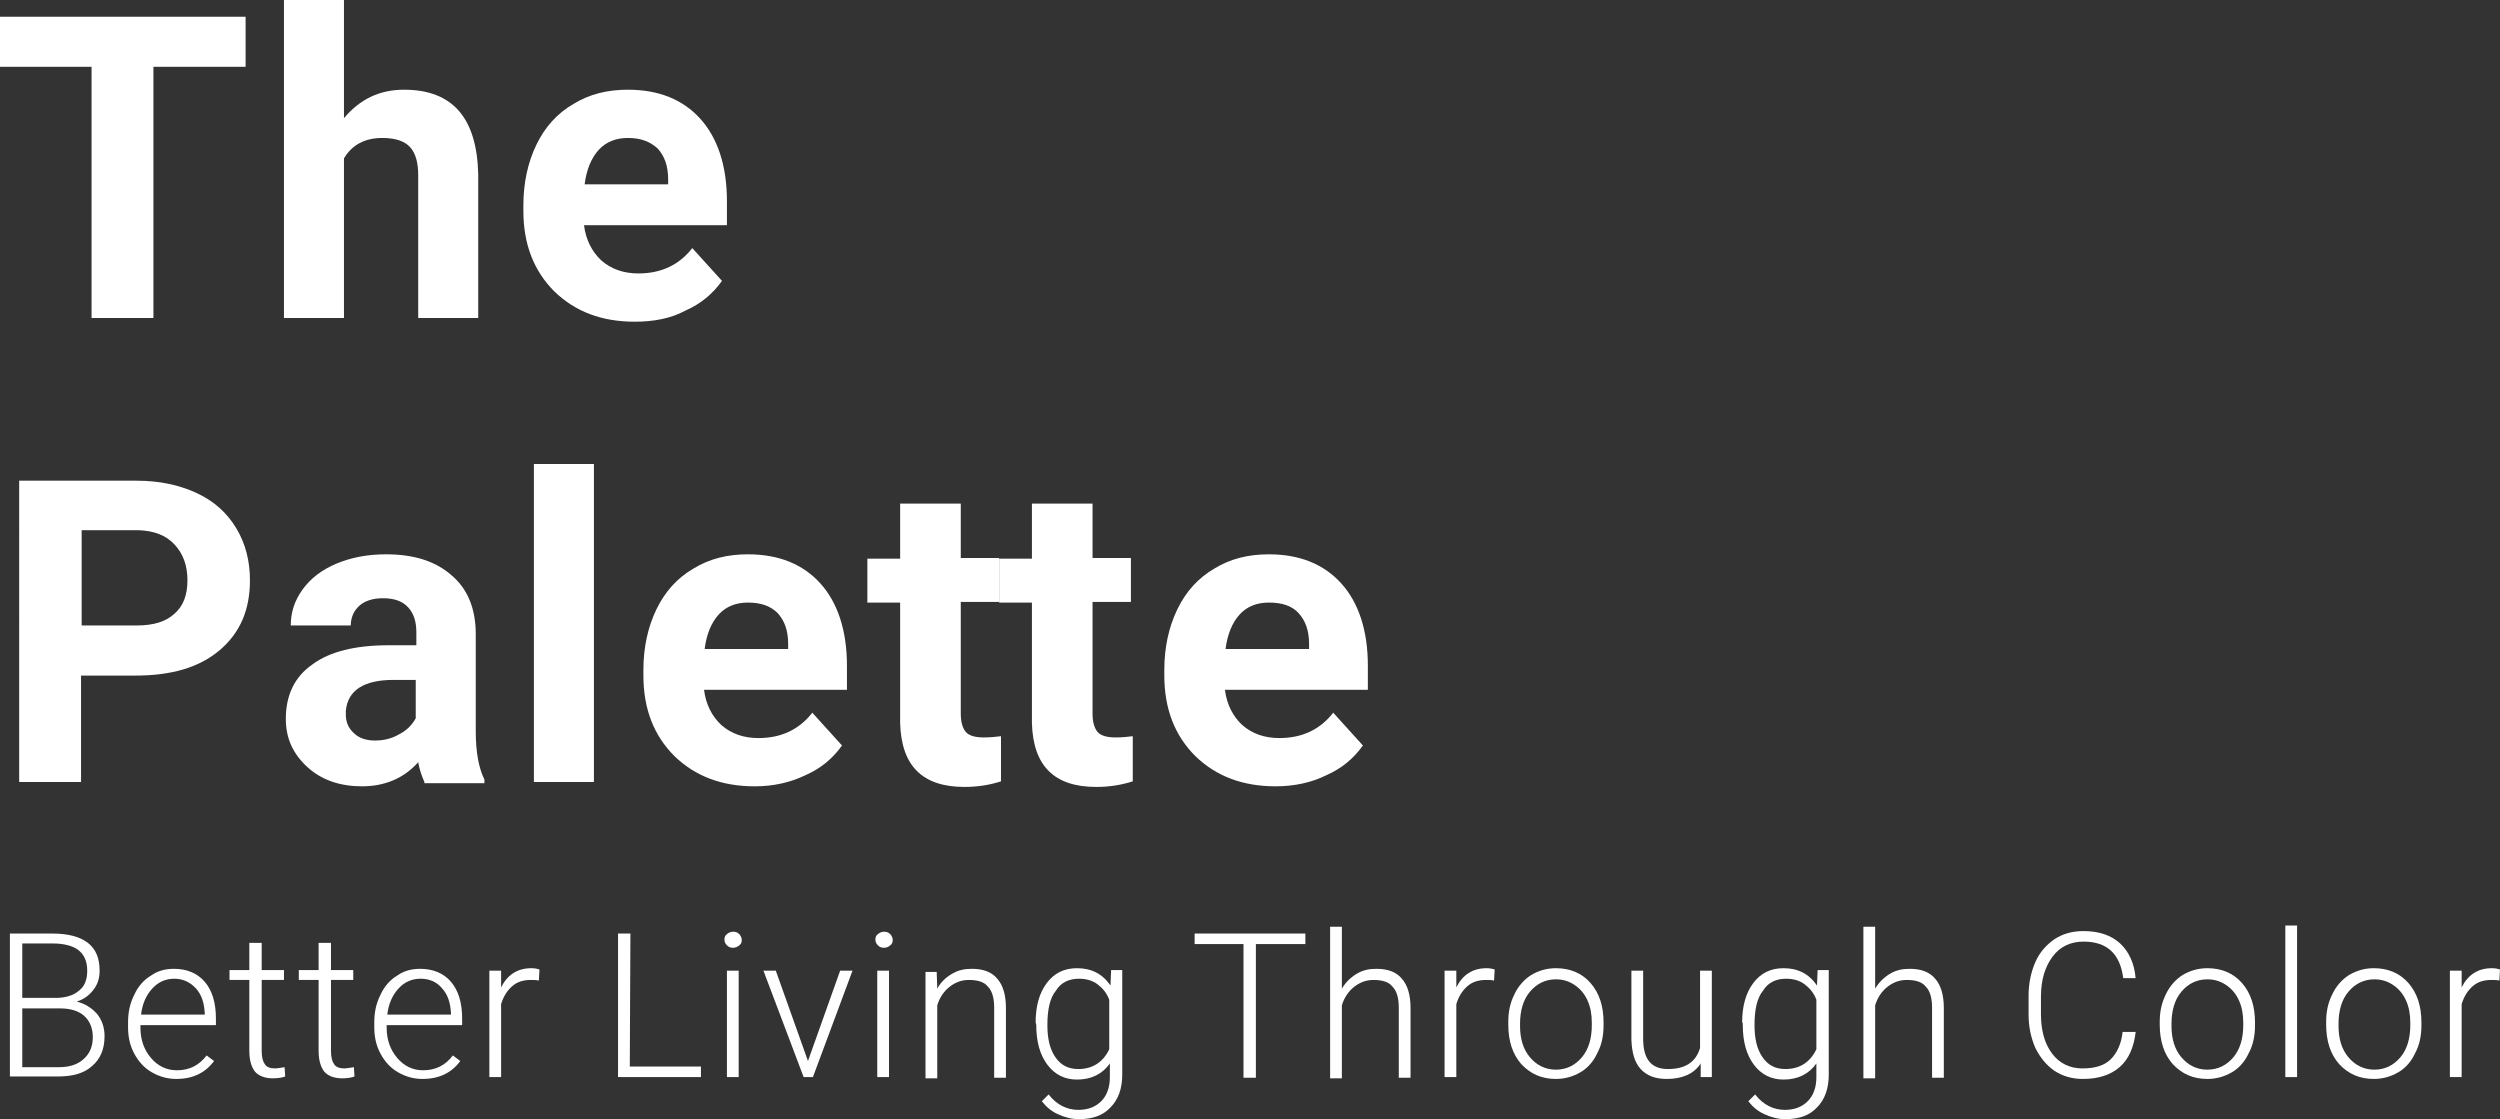 <?xml version="1.0" encoding="utf-8"?>
<!-- Generator: Adobe Illustrator 22.1.0, SVG Export Plug-In . SVG Version: 6.00 Build 0)  -->
<svg version="1.1" id="圖層_1" xmlns="http://www.w3.org/2000/svg" xmlns:xlink="http://www.w3.org/1999/xlink" x="0px" y="0px"
	 viewBox="0 0 404.1 180.9" style="enable-background:new 0 0 404.1 180.9;" xml:space="preserve">
<rect x="0" y="0" width="404.1" height="180.9" fill="#333333" stroke="none"/>
<style type="text/css">
	.st0{fill:#FFFFFF;}
</style>
<g>
	<g>
		<path class="st0" d="M1.6,174.1v-23.2h6.9c2.5,0,4.4,0.5,5.7,1.5s1.9,2.5,1.9,4.5c0,1.2-0.3,2.2-1,3.1c-0.7,0.9-1.5,1.5-2.7,1.9
			c1.3,0.3,2.4,1,3.3,2c0.8,1,1.2,2.2,1.2,3.6c0,2.1-0.7,3.7-2,4.8c-1.3,1.2-3.2,1.7-5.5,1.7H1.6V174.1z M3.6,161.3H9
			c1.6,0,2.9-0.4,3.8-1.2c0.9-0.7,1.3-1.8,1.3-3.2c0-1.5-0.5-2.6-1.4-3.3s-2.3-1.1-4.2-1.1H3.6V161.3z M3.6,163v9.5h5.9
			c1.7,0,3-0.4,4-1.3c1-0.9,1.5-2,1.5-3.6c0-1.4-0.5-2.6-1.4-3.4c-0.9-0.8-2.2-1.2-3.9-1.2H3.6z"/>
		<path class="st0" d="M28.5,174.4c-1.5,0-2.8-0.4-4-1.1c-1.2-0.7-2.1-1.7-2.8-3c-0.7-1.3-1-2.7-1-4.3v-0.7c0-1.7,0.3-3.1,1-4.5
			c0.6-1.3,1.5-2.4,2.7-3.1c1.1-0.8,2.4-1.1,3.7-1.1c2.1,0,3.8,0.7,5,2.1c1.2,1.4,1.8,3.4,1.8,5.9v1.1H22.7v0.4c0,2,0.6,3.6,1.7,4.9
			c1.1,1.3,2.5,2,4.2,2c1,0,1.9-0.2,2.7-0.6c0.8-0.4,1.5-1,2.1-1.8l1.2,0.9C33.2,173.4,31.2,174.4,28.5,174.4z M28.2,158.2
			c-1.4,0-2.6,0.5-3.6,1.6s-1.6,2.5-1.8,4.2h10.3v-0.2c-0.1-1.7-0.5-3-1.4-4S29.6,158.2,28.2,158.2z"/>
		<path class="st0" d="M42.3,152.4v4.4h3.6v1.6h-3.6v11.5c0,1,0.2,1.7,0.5,2.1c0.3,0.5,0.9,0.7,1.7,0.7c0.3,0,0.8-0.1,1.5-0.2
			l0.1,1.5c-0.5,0.2-1.2,0.3-2,0.3c-1.3,0-2.3-0.4-2.9-1.1c-0.6-0.8-0.9-1.9-0.9-3.4v-11.4h-3.2v-1.6h3.2v-4.4H42.3z"/>
		<path class="st0" d="M53.5,152.4v4.4h3.6v1.6h-3.6v11.5c0,1,0.2,1.7,0.5,2.1c0.3,0.5,0.9,0.7,1.7,0.7c0.3,0,0.8-0.1,1.5-0.2
			l0.1,1.5c-0.5,0.2-1.2,0.3-2,0.3c-1.3,0-2.3-0.4-2.9-1.1c-0.6-0.8-0.9-1.9-0.9-3.4v-11.4h-3.2v-1.6h3.2v-4.4H53.5z"/>
		<path class="st0" d="M68.3,174.4c-1.5,0-2.8-0.4-4-1.1c-1.2-0.7-2.1-1.7-2.8-3s-1-2.7-1-4.3v-0.7c0-1.7,0.3-3.1,1-4.5
			c0.6-1.3,1.5-2.4,2.7-3.1c1.1-0.8,2.4-1.1,3.7-1.1c2.1,0,3.8,0.7,5,2.1c1.2,1.4,1.8,3.4,1.8,5.9v1.1H62.5v0.4c0,2,0.6,3.6,1.7,4.9
			c1.1,1.3,2.5,2,4.2,2c1,0,1.9-0.2,2.7-0.6c0.8-0.4,1.5-1,2.1-1.8l1.2,0.9C73,173.4,71,174.4,68.3,174.4z M68,158.2
			c-1.4,0-2.6,0.5-3.6,1.6c-1,1.1-1.6,2.5-1.8,4.2h10.3v-0.2c-0.1-1.7-0.5-3-1.4-4C70.6,158.7,69.4,158.2,68,158.2z"/>
		<path class="st0" d="M87.1,158.5c-0.4-0.1-0.8-0.1-1.3-0.1c-1.2,0-2.2,0.3-3,1s-1.4,1.6-1.8,2.9v11.8h-1.9v-17.2H81v2.7
			c1-2,2.6-3.1,4.9-3.1c0.5,0,1,0.1,1.3,0.2L87.1,158.5z"/>
		<path class="st0" d="M101.8,172.4h11.5v1.7H99.9v-23.2h2L101.8,172.4L101.8,172.4z"/>
		<path class="st0" d="M117.1,151.9c0-0.4,0.1-0.7,0.4-0.9c0.2-0.2,0.6-0.4,1-0.4s0.7,0.1,1,0.4c0.2,0.2,0.4,0.6,0.4,0.9
			c0,0.4-0.1,0.7-0.4,0.9c-0.2,0.2-0.6,0.4-1,0.4s-0.7-0.1-1-0.4S117.1,152.2,117.1,151.9z M119.4,174.1h-1.9v-17.2h1.9V174.1z"/>
		<path class="st0" d="M130.6,171.5l5.2-14.6h2l-6.4,17.2h-1.5l-6.5-17.2h2L130.6,171.5z"/>
		<path class="st0" d="M141.5,151.9c0-0.4,0.1-0.7,0.4-0.9c0.2-0.2,0.6-0.4,1-0.4s0.7,0.1,1,0.4c0.2,0.2,0.4,0.6,0.4,0.9
			c0,0.4-0.1,0.7-0.4,0.9c-0.2,0.2-0.6,0.4-1,0.4s-0.7-0.1-1-0.4S141.5,152.2,141.5,151.9z M143.7,174.1h-1.9v-17.2h1.9V174.1z"/>
		<path class="st0" d="M151.4,156.9l0.1,2.9c0.6-1.1,1.5-1.9,2.4-2.4c1-0.6,2-0.8,3.2-0.8c1.8,0,3.2,0.5,4.1,1.6
			c0.9,1,1.4,2.6,1.4,4.7v11.3h-1.9v-11.3c0-1.5-0.3-2.7-1-3.4c-0.6-0.8-1.7-1.1-3.1-1.1c-1.2,0-2.2,0.4-3.1,1.1
			c-0.9,0.7-1.6,1.7-2,3v11.8h-1.9v-17.2h1.8V156.9z"/>
		<path class="st0" d="M167.4,165.3c0-2.7,0.6-4.8,1.8-6.4c1.2-1.6,2.8-2.4,4.9-2.4c2.3,0,4.1,0.9,5.4,2.8l0.1-2.5h1.8v16.9
			c0,2.2-0.6,4-1.9,5.3c-1.2,1.3-2.9,1.9-5.1,1.9c-1.2,0-2.3-0.3-3.4-0.8c-1.1-0.5-1.9-1.2-2.6-2.1l1.1-1.1c1.3,1.7,3,2.5,4.8,2.5
			c1.6,0,2.8-0.5,3.7-1.4s1.4-2.2,1.4-3.9v-2.2c-1.2,1.7-3,2.6-5.3,2.6c-2,0-3.6-0.8-4.8-2.4c-1.2-1.6-1.8-3.7-1.8-6.5L167.4,165.3
			L167.4,165.3z M169.3,165.7c0,2.2,0.4,3.9,1.3,5.2c0.9,1.3,2.1,1.9,3.7,1.9c2.3,0,4-1.1,5-3.2v-8c-0.4-1.1-1.1-1.9-1.9-2.5
			c-0.8-0.6-1.8-0.9-3-0.9c-1.6,0-2.9,0.6-3.7,1.9C169.7,161.3,169.3,163.2,169.3,165.7z"/>
		<path class="st0" d="M211,152.6h-8v21.6h-2v-21.6h-7.9v-1.7H211V152.6z"/>
		<path class="st0" d="M216.9,159.8c0.6-1,1.4-1.8,2.4-2.4s2-0.8,3.2-0.8c1.8,0,3.2,0.5,4.1,1.6c0.9,1,1.4,2.6,1.4,4.7v11.3h-1.9
			v-11.3c0-1.5-0.3-2.7-1-3.4c-0.6-0.8-1.7-1.1-3.1-1.1c-1.2,0-2.2,0.4-3.1,1.1c-0.9,0.7-1.6,1.7-2,3v11.8H215v-24.5h1.9
			L216.9,159.8L216.9,159.8z"/>
		<path class="st0" d="M241.5,158.5c-0.4-0.1-0.8-0.1-1.3-0.1c-1.2,0-2.2,0.3-3,1s-1.4,1.6-1.8,2.9v11.8h-1.9v-17.2h1.9v2.7
			c1-2,2.6-3.1,4.9-3.1c0.5,0,1,0.1,1.3,0.2L241.5,158.5z"/>
		<path class="st0" d="M243.8,165.2c0-1.7,0.3-3.1,1-4.5c0.6-1.3,1.6-2.4,2.7-3.1c1.2-0.7,2.5-1.1,4-1.1c2.3,0,4.2,0.8,5.6,2.4
			c1.4,1.6,2.1,3.7,2.1,6.4v0.4c0,1.7-0.3,3.2-1,4.5c-0.6,1.3-1.5,2.4-2.7,3.1c-1.2,0.7-2.5,1.1-4,1.1c-2.3,0-4.1-0.8-5.6-2.4
			c-1.4-1.6-2.1-3.7-2.1-6.4L243.8,165.2L243.8,165.2z M245.7,165.8c0,2.1,0.5,3.8,1.6,5.1s2.5,2,4.2,2s3.1-0.7,4.2-2
			c1.1-1.3,1.6-3.1,1.6-5.2v-0.4c0-1.3-0.2-2.5-0.7-3.6s-1.2-1.9-2.1-2.5s-1.9-0.9-3-0.9c-1.7,0-3.1,0.7-4.2,2
			c-1.1,1.3-1.6,3.1-1.6,5.2L245.7,165.8L245.7,165.8z"/>
		<path class="st0" d="M274.9,171.9c-1.1,1.7-3,2.5-5.5,2.5c-1.8,0-3.2-0.5-4.2-1.6s-1.4-2.6-1.5-4.7v-11.2h1.9v11
			c0,3.3,1.3,4.9,4,4.9c2.8,0,4.5-1.1,5.2-3.4v-12.5h1.9v17.2h-1.8V171.9z"/>
		<path class="st0" d="M281.6,165.3c0-2.7,0.6-4.8,1.8-6.4c1.2-1.6,2.8-2.4,4.9-2.4c2.3,0,4.1,0.9,5.4,2.8l0.1-2.5h1.8v16.9
			c0,2.2-0.6,4-1.9,5.3c-1.2,1.3-2.9,1.9-5.1,1.9c-1.2,0-2.3-0.3-3.4-0.8s-1.9-1.2-2.6-2.1l1.1-1.1c1.3,1.7,3,2.5,4.8,2.5
			c1.6,0,2.8-0.5,3.7-1.4c0.9-0.9,1.4-2.2,1.4-3.9v-2.2c-1.2,1.7-3,2.6-5.3,2.6c-2,0-3.6-0.8-4.8-2.4c-1.2-1.6-1.8-3.7-1.8-6.5v-0.3
			H281.6z M283.6,165.7c0,2.2,0.4,3.9,1.3,5.2s2.1,1.9,3.7,1.9c2.3,0,4-1.1,5-3.2v-8c-0.4-1.1-1.1-1.9-1.9-2.5s-1.8-0.9-3-0.9
			c-1.6,0-2.9,0.6-3.7,1.9C284,161.3,283.6,163.2,283.6,165.7z"/>
		<path class="st0" d="M303.1,159.8c0.6-1,1.4-1.8,2.4-2.4s2-0.8,3.2-0.8c1.8,0,3.2,0.5,4.1,1.6c0.9,1,1.4,2.6,1.4,4.7v11.3h-1.9
			v-11.3c0-1.5-0.3-2.7-1-3.4c-0.6-0.8-1.7-1.1-3.1-1.1c-1.2,0-2.2,0.4-3.1,1.1c-0.9,0.7-1.6,1.7-2,3v11.8h-1.9v-24.5h1.9V159.8z"/>
		<path class="st0" d="M345.2,166.9c-0.3,2.4-1.1,4.3-2.6,5.6s-3.5,1.9-5.9,1.9c-1.7,0-3.2-0.4-4.6-1.3c-1.3-0.9-2.3-2.1-3.1-3.7
			c-0.7-1.6-1.1-3.4-1.1-5.4v-3c0-2.1,0.4-3.9,1.1-5.5s1.8-2.8,3.1-3.7c1.4-0.9,2.9-1.3,4.7-1.3c2.5,0,4.5,0.7,5.9,2
			s2.3,3.2,2.5,5.6h-2c-0.5-3.9-2.6-5.9-6.4-5.9c-2.1,0-3.8,0.8-5,2.4c-1.2,1.6-1.9,3.7-1.9,6.5v2.8c0,2.7,0.6,4.8,1.8,6.4
			c1.2,1.6,2.9,2.4,4.9,2.4c2.1,0,3.6-0.5,4.6-1.5s1.7-2.5,1.9-4.4h2.1V166.9z"/>
		<path class="st0" d="M349.1,165.2c0-1.7,0.3-3.1,1-4.5c0.6-1.3,1.6-2.4,2.7-3.1c1.2-0.7,2.5-1.1,4-1.1c2.3,0,4.2,0.8,5.6,2.4
			c1.4,1.6,2.1,3.7,2.1,6.4v0.4c0,1.7-0.3,3.2-1,4.5c-0.6,1.3-1.5,2.4-2.7,3.1c-1.2,0.7-2.5,1.1-4,1.1c-2.3,0-4.1-0.8-5.6-2.4
			c-1.4-1.6-2.1-3.7-2.1-6.4V165.2z M351,165.8c0,2.1,0.5,3.8,1.6,5.1s2.5,2,4.2,2s3.1-0.7,4.2-2s1.6-3.1,1.6-5.2v-0.4
			c0-1.3-0.2-2.5-0.7-3.6s-1.2-1.9-2.1-2.5s-1.9-0.9-3-0.9c-1.7,0-3.1,0.7-4.2,2s-1.6,3.1-1.6,5.2V165.8z"/>
		<path class="st0" d="M371.3,174.1h-1.9v-24.5h1.9V174.1z"/>
		<path class="st0" d="M376,165.2c0-1.7,0.3-3.1,1-4.5c0.6-1.3,1.6-2.4,2.7-3.1c1.2-0.7,2.5-1.1,4-1.1c2.3,0,4.2,0.8,5.6,2.4
			c1.4,1.6,2.1,3.7,2.1,6.4v0.4c0,1.7-0.3,3.2-1,4.5c-0.6,1.3-1.5,2.4-2.7,3.1c-1.2,0.7-2.5,1.1-4,1.1c-2.3,0-4.1-0.8-5.6-2.4
			c-1.4-1.6-2.1-3.7-2.1-6.4V165.2z M378,165.8c0,2.1,0.5,3.8,1.6,5.1s2.5,2,4.2,2s3.1-0.7,4.2-2s1.6-3.1,1.6-5.2v-0.4
			c0-1.3-0.2-2.5-0.7-3.6s-1.2-1.9-2.1-2.5s-1.9-0.9-3-0.9c-1.7,0-3.1,0.7-4.2,2s-1.6,3.1-1.6,5.2V165.8z"/>
		<path class="st0" d="M404,158.5c-0.4-0.1-0.8-0.1-1.3-0.1c-1.2,0-2.2,0.3-3,1s-1.4,1.6-1.8,2.9v11.8H396v-17.2h1.9v2.7
			c1-2,2.6-3.1,4.9-3.1c0.5,0,1,0.1,1.3,0.2L404,158.5z"/>
	</g>
	<g>
		<path class="st0" d="M39.7,10.8H24.8v40.6h-10V10.8H0V2.7h39.7V10.8z"/>
		<path class="st0" d="M55.6,19.1c2.6-3.1,5.8-4.6,9.7-4.6c7.9,0,11.8,4.6,12,13.7v23.2h-9.7v-23c0-2.1-0.4-3.6-1.3-4.6
			s-2.4-1.5-4.5-1.5c-2.8,0-4.9,1.1-6.2,3.3v25.8h-9.7V0h9.7C55.6,0,55.6,19.1,55.6,19.1z"/>
		<path class="st0" d="M102.6,52c-5.3,0-9.6-1.6-13-4.9c-3.3-3.3-5-7.6-5-13v-0.9c0-3.6,0.7-6.9,2.1-9.8s3.4-5.1,6-6.6
			c2.6-1.6,5.5-2.3,8.8-2.3c5,0,8.9,1.6,11.7,4.7c2.8,3.1,4.3,7.6,4.3,13.3v3.9H94.4c0.3,2.4,1.3,4.3,2.8,5.7c1.6,1.4,3.6,2.1,6,2.1
			c3.7,0,6.6-1.4,8.7-4.1l4.8,5.3c-1.5,2.1-3.4,3.7-5.9,4.8C108.4,51.5,105.6,52,102.6,52z M101.5,22.3c-1.9,0-3.5,0.6-4.7,1.9
			s-2,3.2-2.3,5.6H108V29c0-2.2-0.6-3.8-1.7-5C105.1,22.9,103.6,22.3,101.5,22.3z"/>
		<path class="st0" d="M13.1,109.3v17.1h-10V77.7h19c3.7,0,6.9,0.7,9.7,2s4.9,3.2,6.4,5.7s2.2,5.3,2.2,8.4c0,4.8-1.6,8.5-4.9,11.3
			c-3.3,2.8-7.8,4.1-13.6,4.1h-8.8V109.3z M13.1,101.1h9c2.7,0,4.7-0.6,6.1-1.9c1.4-1.2,2.1-3,2.1-5.4s-0.7-4.3-2.1-5.8
			s-3.3-2.2-5.8-2.3h-9.2v15.4H13.1z"/>
		<path class="st0" d="M68.6,126.4c-0.4-0.9-0.8-2-1-3.2c-2.3,2.6-5.4,3.9-9.1,3.9c-3.5,0-6.5-1-8.8-3.1s-3.5-4.6-3.5-7.8
			c0-3.8,1.4-6.8,4.3-8.8c2.8-2.1,7-3.1,12.3-3.1h4.5v-2.1c0-1.7-0.4-3-1.3-4s-2.2-1.5-4.1-1.5c-1.6,0-2.9,0.4-3.8,1.2
			c-0.9,0.8-1.4,1.9-1.4,3.2H47c0-2.1,0.6-4,1.9-5.8c1.3-1.8,3.1-3.2,5.5-4.2s5-1.5,8-1.5c4.5,0,8,1.1,10.6,3.4
			c2.6,2.2,3.9,5.4,3.9,9.5v15.7c0,3.4,0.5,6,1.4,7.8v0.6h-9.7V126.4z M60.6,119.7c1.4,0,2.7-0.3,3.9-1c1.2-0.6,2.1-1.5,2.7-2.6
			v-6.2h-3.6c-4.8,0-7.4,1.7-7.7,5v0.6c0,1.2,0.4,2.2,1.3,3C58,119.3,59.2,119.7,60.6,119.7z"/>
		<path class="st0" d="M96,126.4h-9.7V75H96V126.4z"/>
		<path class="st0" d="M122,127.1c-5.3,0-9.6-1.6-13-4.9c-3.3-3.3-5-7.6-5-13v-0.9c0-3.6,0.7-6.9,2.1-9.8s3.4-5.1,6-6.6
			c2.6-1.6,5.5-2.3,8.8-2.3c5,0,8.9,1.6,11.7,4.7s4.3,7.6,4.3,13.3v3.9h-23.1c0.3,2.4,1.3,4.3,2.8,5.7c1.6,1.4,3.6,2.1,6,2.1
			c3.7,0,6.6-1.4,8.7-4.1l4.8,5.3c-1.5,2.1-3.4,3.7-5.9,4.8C127.7,126.5,125,127.1,122,127.1z M120.9,97.4c-1.9,0-3.5,0.6-4.7,1.9
			s-2,3.2-2.3,5.6h13.5v-0.8c0-2.2-0.6-3.8-1.7-5C124.5,97.9,122.9,97.4,120.9,97.4z"/>
		<path class="st0" d="M155.3,81.3v8.9h6.2v7.1h-6.2v18.1c0,1.3,0.3,2.3,0.8,2.9s1.5,0.9,2.9,0.9c1.1,0,2-0.1,2.8-0.2v7.3
			c-1.9,0.6-3.8,0.9-5.9,0.9c-6.8,0-10.2-3.4-10.4-10.3V97.4h-5.3v-7.1h5.3v-8.9h9.8V81.3z"/>
		<path class="st0" d="M176.6,81.3v8.9h6.2v7.1h-6.2v18.1c0,1.3,0.3,2.3,0.8,2.9s1.5,0.9,2.9,0.9c1.1,0,2-0.1,2.8-0.2v7.3
			c-1.9,0.6-3.8,0.9-5.9,0.9c-6.8,0-10.2-3.4-10.4-10.3V97.4h-5.3v-7.1h5.3v-8.9h9.8V81.3z"/>
		<path class="st0" d="M206.2,127.1c-5.3,0-9.6-1.6-13-4.9c-3.3-3.3-5-7.6-5-13v-0.9c0-3.6,0.7-6.9,2.1-9.8c1.4-2.9,3.4-5.1,6-6.6
			c2.6-1.6,5.5-2.3,8.8-2.3c5,0,8.9,1.6,11.7,4.7s4.3,7.6,4.3,13.3v3.9H198c0.3,2.4,1.3,4.3,2.8,5.7c1.6,1.4,3.6,2.1,6,2.1
			c3.7,0,6.6-1.4,8.7-4.1l4.8,5.3c-1.5,2.1-3.4,3.7-5.9,4.8C212,126.5,209.2,127.1,206.2,127.1z M205.1,97.4c-1.9,0-3.5,0.6-4.7,1.9
			s-2,3.2-2.3,5.6h13.5v-0.8c0-2.2-0.6-3.8-1.7-5S207.2,97.4,205.1,97.4z"/>
	</g>
</g>
</svg>
